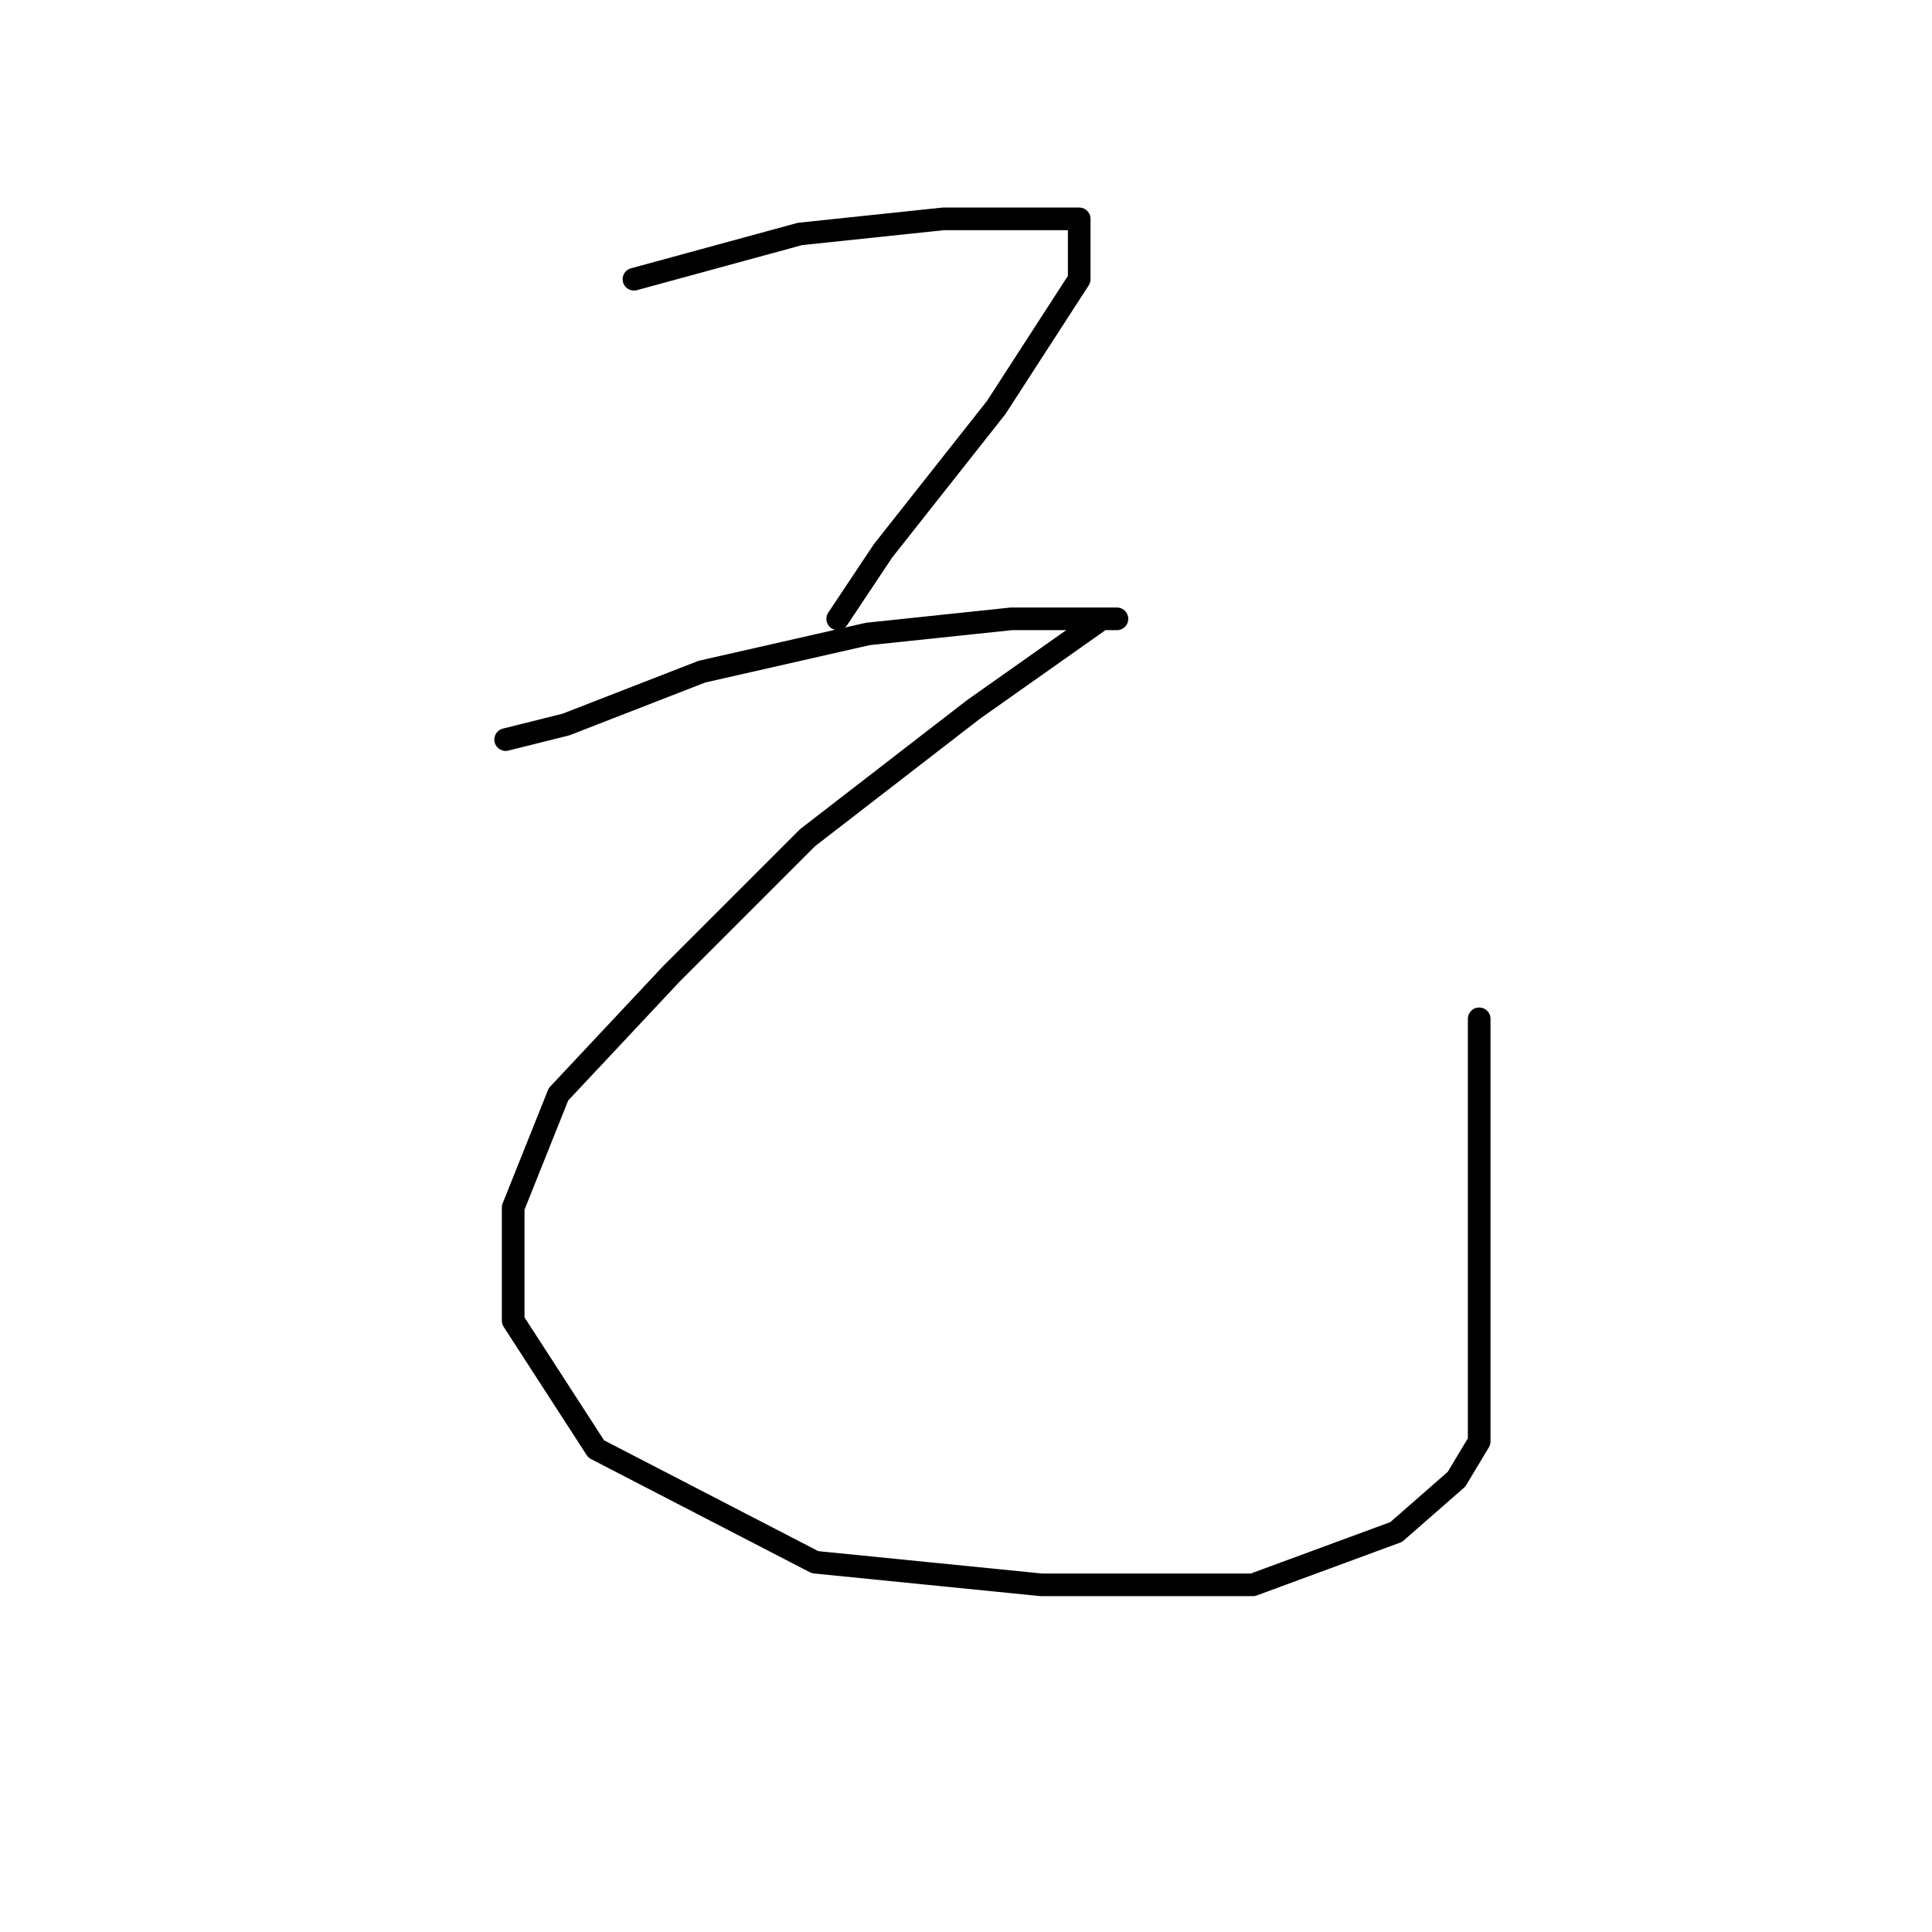<?xml version="1.0" standalone="no"?>
    <svg width="256" height="256" xmlns="http://www.w3.org/2000/svg" version="1.1">
    <polyline stroke="black" stroke-width="3" stroke-linecap="round" fill="transparent" stroke-linejoin="round" points="84 37 106 31 125 29 138 29 143 29 143 30 143 37 132 54 117 73 111 82 111 82 " />
        <polyline stroke="black" stroke-width="3" stroke-linecap="round" fill="transparent" stroke-linejoin="round" points="67 98 75 96 93 89 115 84 134 82 145 82 148 82 146 82 129 94 107 111 89 129 74 145 68 160 68 175 79 192 108 207 138 210 166 210 185 203 193 196 196 191 196 186 196 174 196 150 196 135 196 135 " />
        </svg>